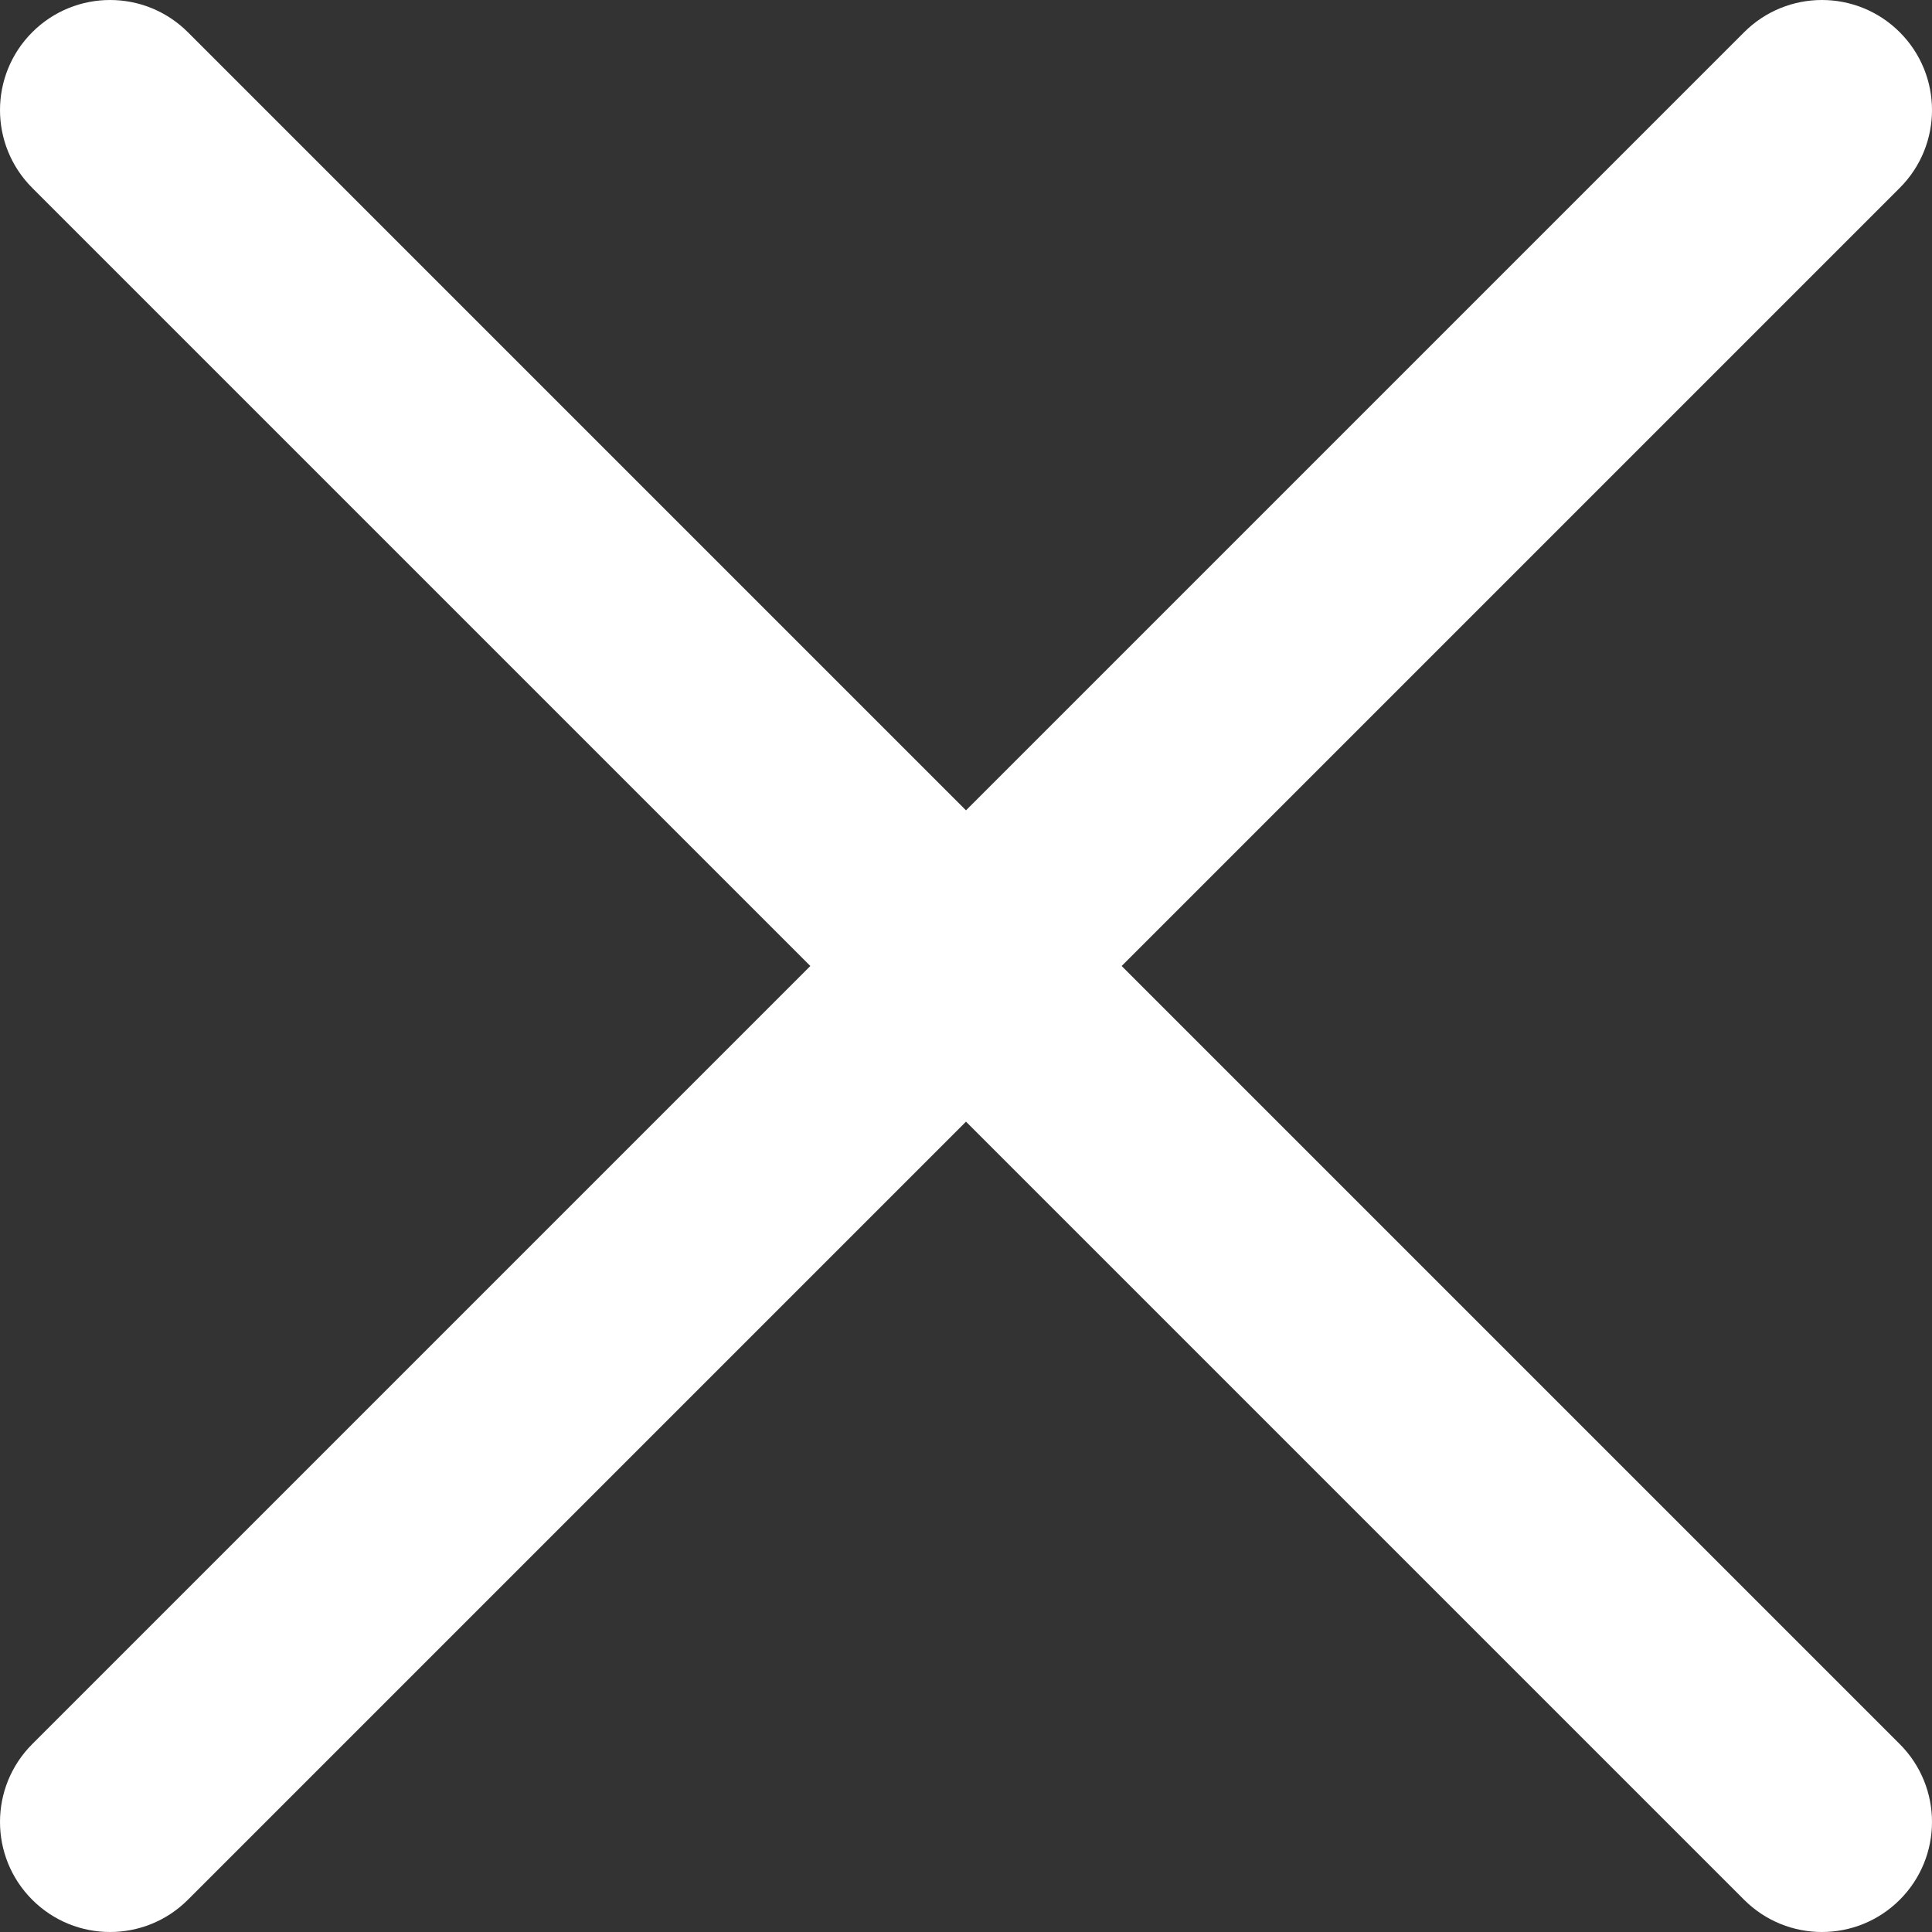 <?xml version="1.0" encoding="UTF-8"?>
<svg width="16px" height="16px" viewBox="0 0 16 16" version="1.1" xmlns="http://www.w3.org/2000/svg" xmlns:xlink="http://www.w3.org/1999/xlink">
    <rect x="0" y="0" width="16" height="16" fill="#333333" stroke="none"/>
    <!-- Generator: sketchtool 55.2 (78181) - https://sketchapp.com -->
    <title>43974D9E-2C55-4FFB-985C-ACA25133B763</title>
    <desc>Created with sketchtool.</desc>
    <g id="Apollo11" stroke="none" stroke-width="1" fill="#FFFFFF" fill-rule="evenodd">
        <g id="Apollo11-popup" transform="translate(-1010, -264)" fill="#FFFFFF" fill-rule="nonzero">
            <path d="M1016.711,272 L1010.267,265.556 C1009.911,265.2 1009.911,264.623 1010.267,264.267 C1010.623,263.911 1011.2,263.911 1011.556,264.267 L1018,270.711 L1024.444,264.267 C1024.8,263.911 1025.377,263.911 1025.733,264.267 C1026.089,264.623 1026.089,265.2 1025.733,265.556 L1019.289,272 L1025.733,278.444 C1026.089,278.8 1026.089,279.377 1025.733,279.733 C1025.377,280.089 1024.8,280.089 1024.444,279.733 L1018,273.289 L1011.556,279.733 C1011.2,280.089 1010.623,280.089 1010.267,279.733 C1009.911,279.377 1009.911,278.8 1010.267,278.444 L1016.711,272 Z" id="Combined-Shape"></path>
        </g>
    </g>
</svg>